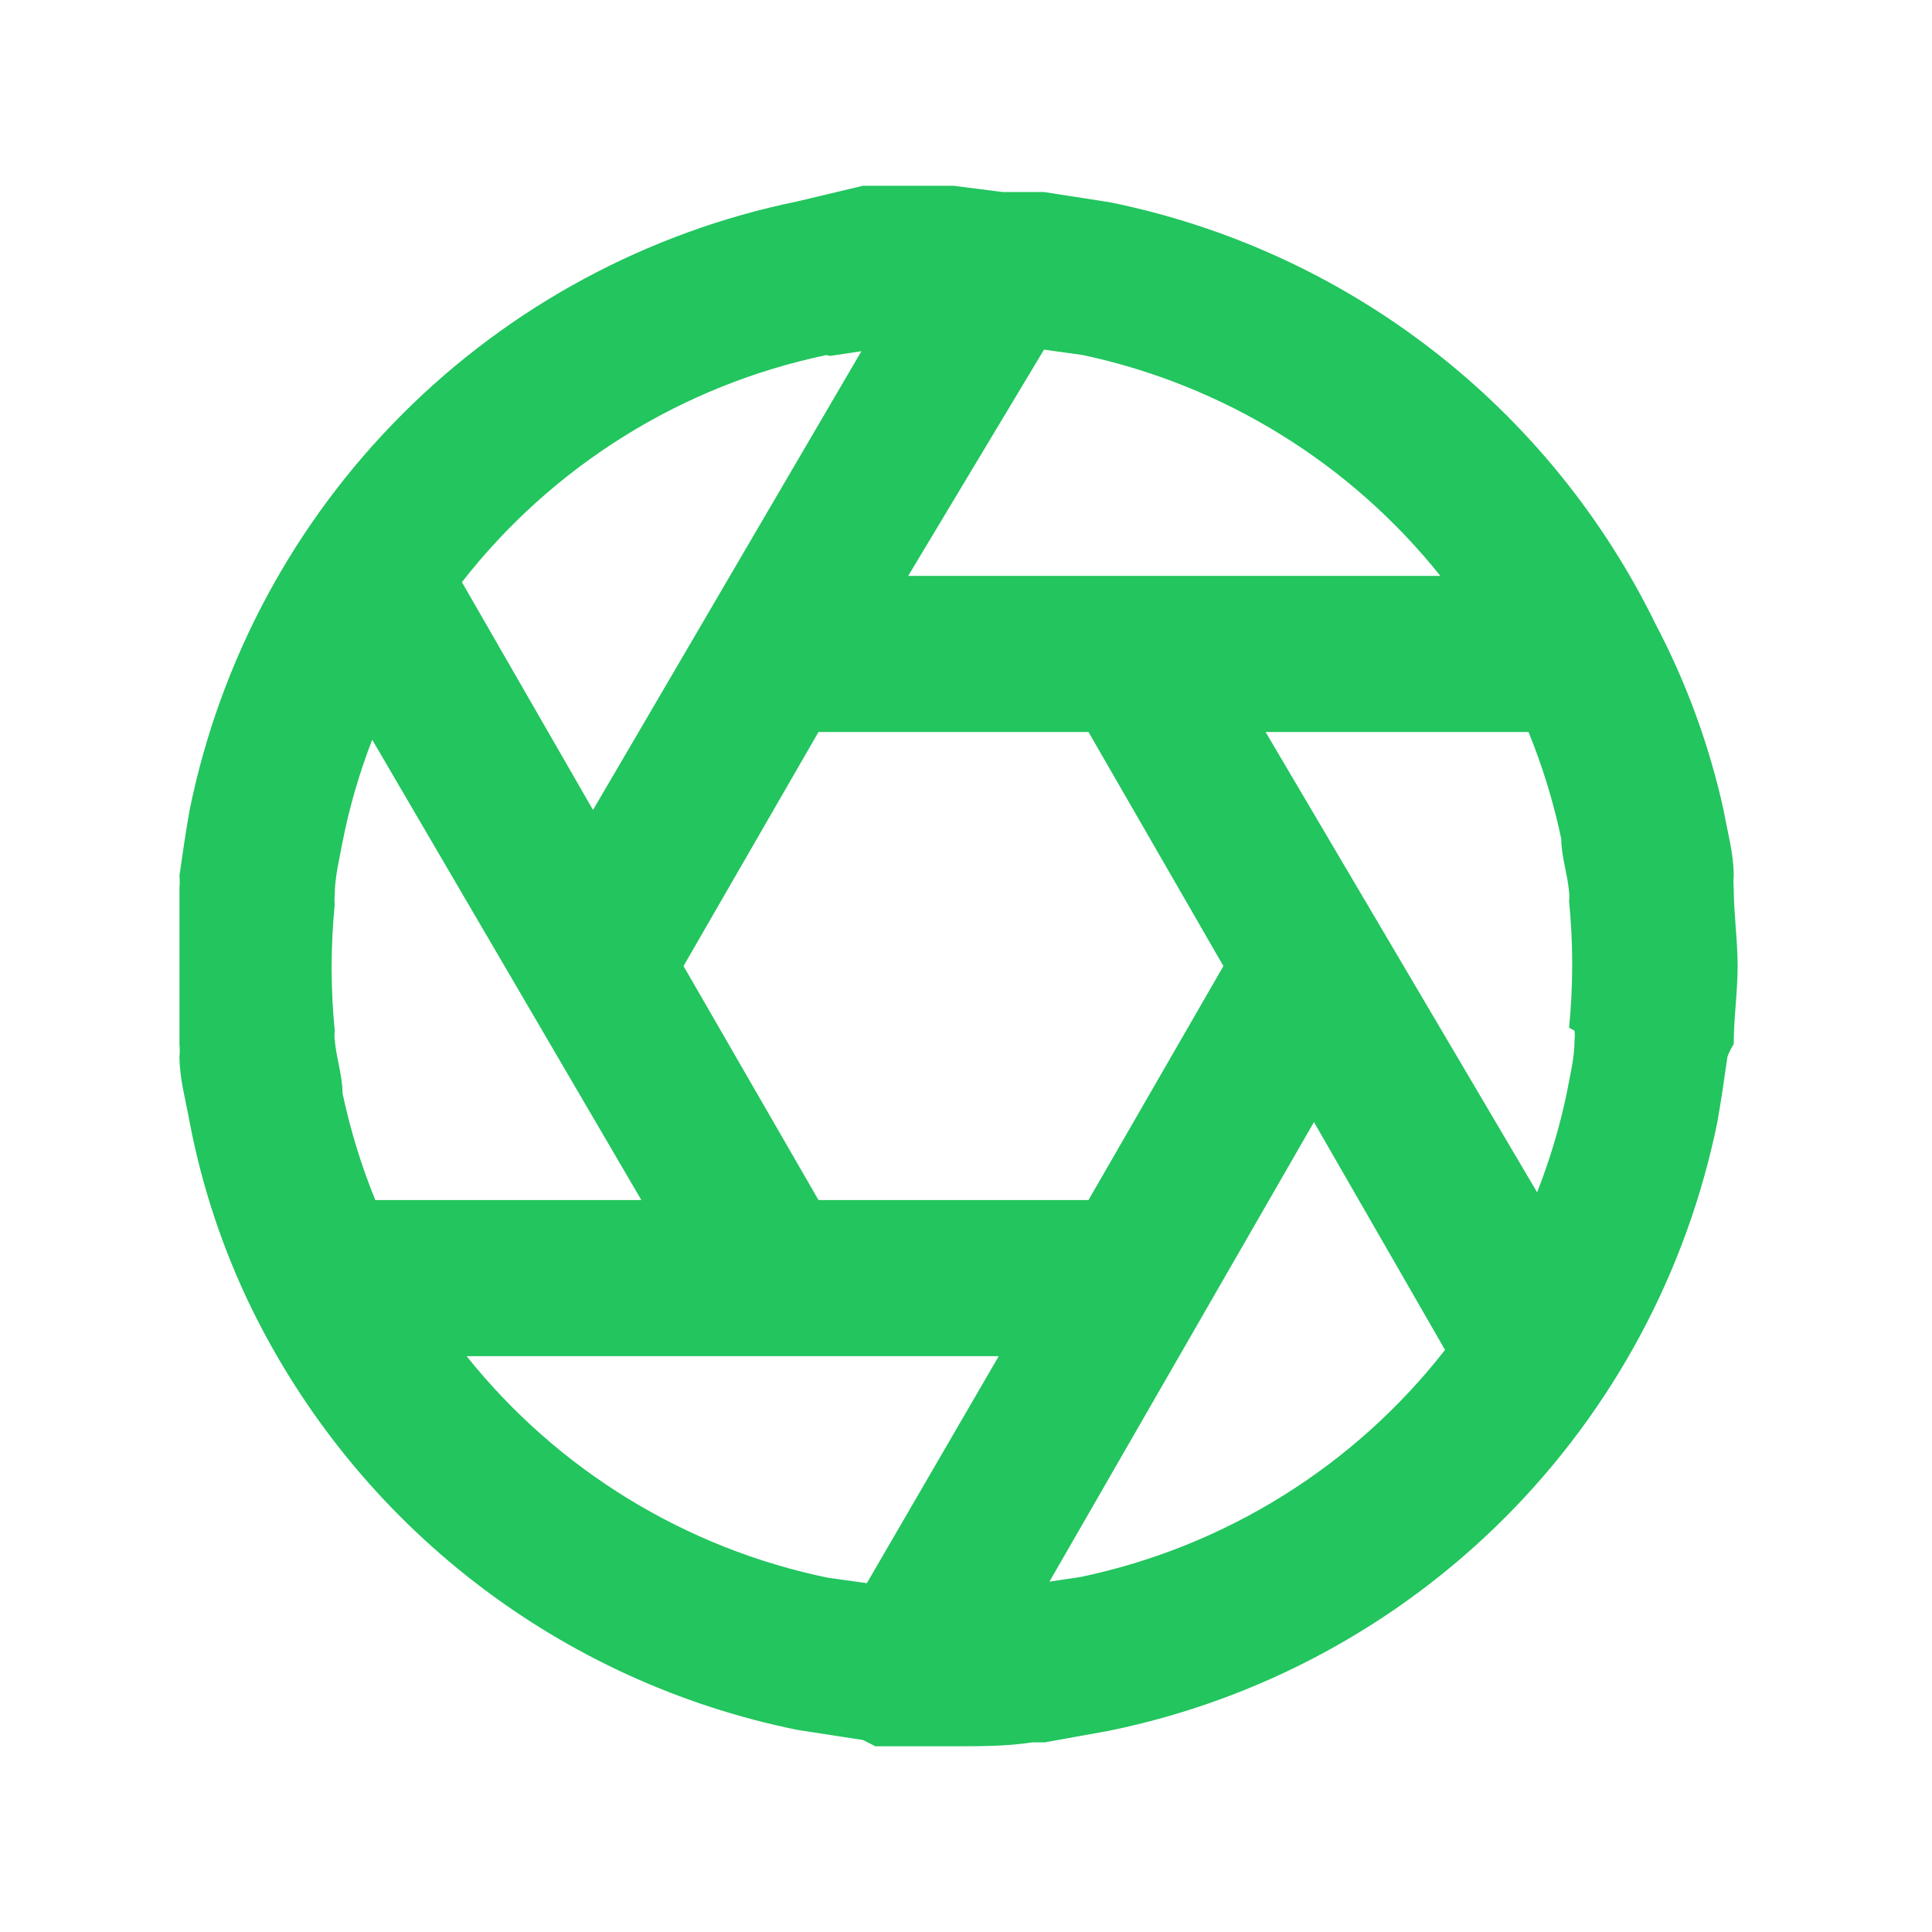 <svg xmlns="http://www.w3.org/2000/svg" width="38" height="38" viewBox="0 0 38 38" fill="none">
<path d="M34.1 17.466C34.093 17.384 34.093 17.302 34.1 17.22C34.1 16.791 33.977 16.361 33.9 15.931C33.62 14.66 33.171 13.432 32.565 12.279C31.531 10.164 30.025 8.315 28.162 6.875C26.299 5.436 24.13 4.444 21.823 3.977L20.534 3.777H20.288H19.843H19.72L18.754 3.654C18.232 3.654 17.71 3.654 17.219 3.654H16.973L15.684 3.961C12.738 4.565 10.034 6.022 7.909 8.15C5.783 10.278 4.33 12.984 3.73 15.931C3.653 16.361 3.591 16.791 3.53 17.22C3.537 17.302 3.537 17.384 3.53 17.466C3.53 17.972 3.53 18.494 3.53 19.001C3.53 19.507 3.53 20.044 3.53 20.535C3.537 20.617 3.537 20.699 3.53 20.781C3.53 21.21 3.653 21.64 3.73 22.07C3.971 23.335 4.379 24.563 4.942 25.722C5.976 27.837 7.482 29.686 9.345 31.126C11.208 32.566 13.377 33.557 15.684 34.025L16.973 34.224L17.219 34.347H17.741H17.956C18.232 34.347 18.493 34.347 18.769 34.347C19.291 34.347 19.812 34.347 20.304 34.27H20.549L21.823 34.04C24.769 33.436 27.473 31.979 29.599 29.851C31.724 27.723 33.177 25.017 33.778 22.07C33.854 21.64 33.916 21.21 33.977 20.781C34.011 20.695 34.052 20.613 34.1 20.535C34.1 20.029 34.177 19.507 34.177 19.001C34.177 18.494 34.1 17.957 34.1 17.466ZM20.534 6.877L21.301 6.984C24.075 7.577 26.559 9.111 28.33 11.327H17.863L20.534 6.877ZM16.329 7L16.943 6.908L11.664 15.931L9.085 11.45C10.871 9.161 13.41 7.579 16.252 6.984L16.329 7ZM7.382 23.604C7.105 22.924 6.889 22.221 6.737 21.502C6.737 21.164 6.615 20.811 6.584 20.459C6.577 20.397 6.577 20.335 6.584 20.274C6.502 19.448 6.502 18.615 6.584 17.788C6.577 17.727 6.577 17.665 6.584 17.604C6.584 17.251 6.676 16.898 6.737 16.561C6.872 15.875 7.068 15.202 7.321 14.55L12.615 23.604H7.382ZM17.05 31.139L16.283 31.032C13.479 30.452 10.965 28.911 9.178 26.674H19.644L17.05 31.139ZM16.099 23.604L13.444 19.001L16.099 14.397H21.409L24.063 19.001L21.409 23.604H16.099ZM21.255 31.017L20.641 31.109L25.844 22.07L28.422 26.551C26.636 28.84 24.097 30.422 21.255 31.017ZM30.969 20.274C30.977 20.335 30.977 20.397 30.969 20.459C30.969 20.811 30.877 21.164 30.816 21.502C30.677 22.167 30.482 22.819 30.233 23.451L24.892 14.397H30.064C30.341 15.077 30.557 15.78 30.708 16.499C30.708 16.837 30.831 17.19 30.862 17.543C30.869 17.604 30.869 17.666 30.862 17.727C30.944 18.553 30.944 19.386 30.862 20.213L30.969 20.274Z" fill="#22C55E"/>
</svg>